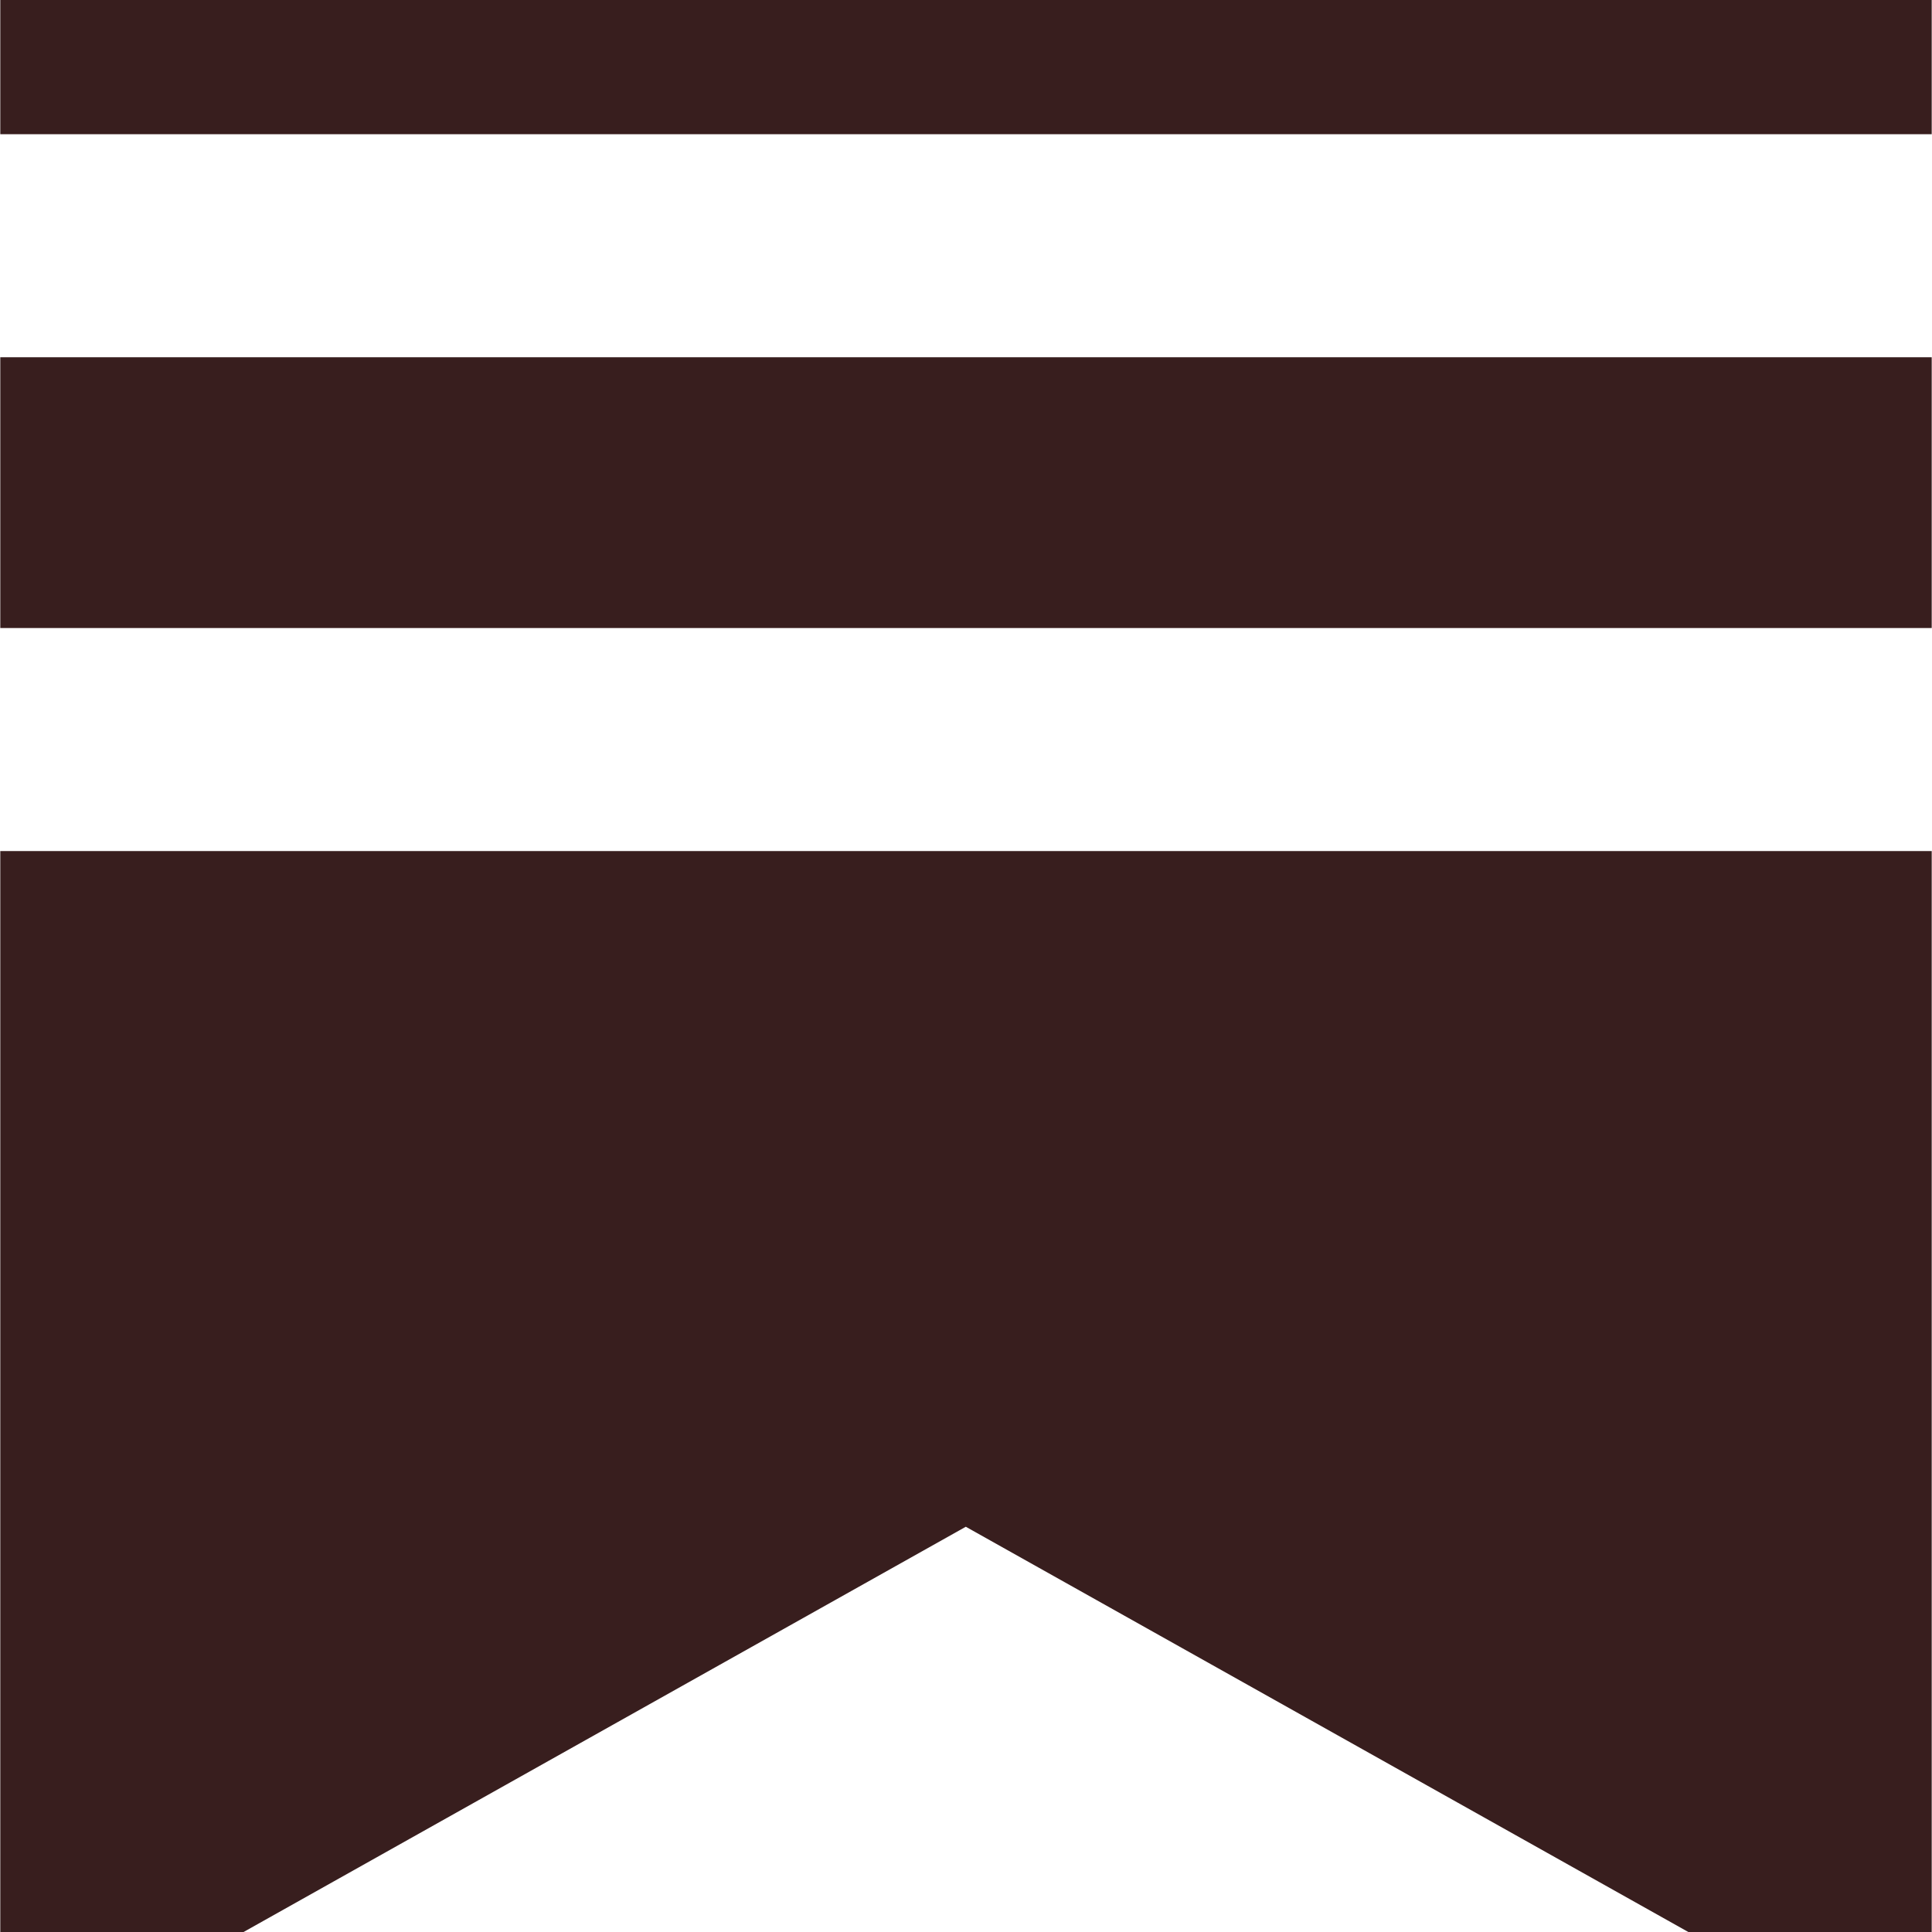 <?xml version="1.0" encoding="UTF-8" standalone="no" ?>
<!DOCTYPE svg PUBLIC "-//W3C//DTD SVG 1.1//EN" "http://www.w3.org/Graphics/SVG/1.1/DTD/svg11.dtd">
<svg xmlns="http://www.w3.org/2000/svg" xmlns:xlink="http://www.w3.org/1999/xlink" version="1.1" width="1080" height="1080" viewBox="0 0 1080 1080" xml:space="preserve">
<desc>Created with Fabric.js 5.2.4</desc>
<defs>
</defs>
<g transform="matrix(1 0 0 1 540 540)" id="5c7c98c4-4ed3-459c-bf99-f8f13197419f"  >
<rect style="stroke: none; stroke-width: 1; stroke-dasharray: none; stroke-linecap: butt; stroke-dashoffset: 0; stroke-linejoin: miter; stroke-miterlimit: 4; fill: rgb(255,255,255); fill-rule: nonzero; opacity: 1; visibility: hidden;" vector-effect="non-scaling-stroke"  x="-540" y="-540" rx="0" ry="0" width="1080" height="1080" />
</g>
<g transform="matrix(1 0 0 1 540 540)" id="112bc9b2-58f4-4af4-8d01-7c2a26c1888c"  >
</g>
<g transform="matrix(2.41 0 0 2.41 540 540)"  >
<path style="stroke: none; stroke-width: 1; stroke-dasharray: none; stroke-linecap: butt; stroke-dashoffset: 0; stroke-linejoin: miter; stroke-miterlimit: 4; fill: #381e1e; fill-rule: evenodd; opacity: 1;"  transform=" translate(-224, -255.74)" d="M 0 0 L 448 0 L 448 62.804 L 0 62.804 L 0 0 z M 0 229.083 L 448 229.083 L 448 511.471 L 223.954 385.808 L 0 511.471 L 0 229.083 z M 0 114.541 L 448 114.541 L 448 177.345 L 0 177.345 L 0 114.541 z" stroke-linecap="round" />
</g>
</svg>